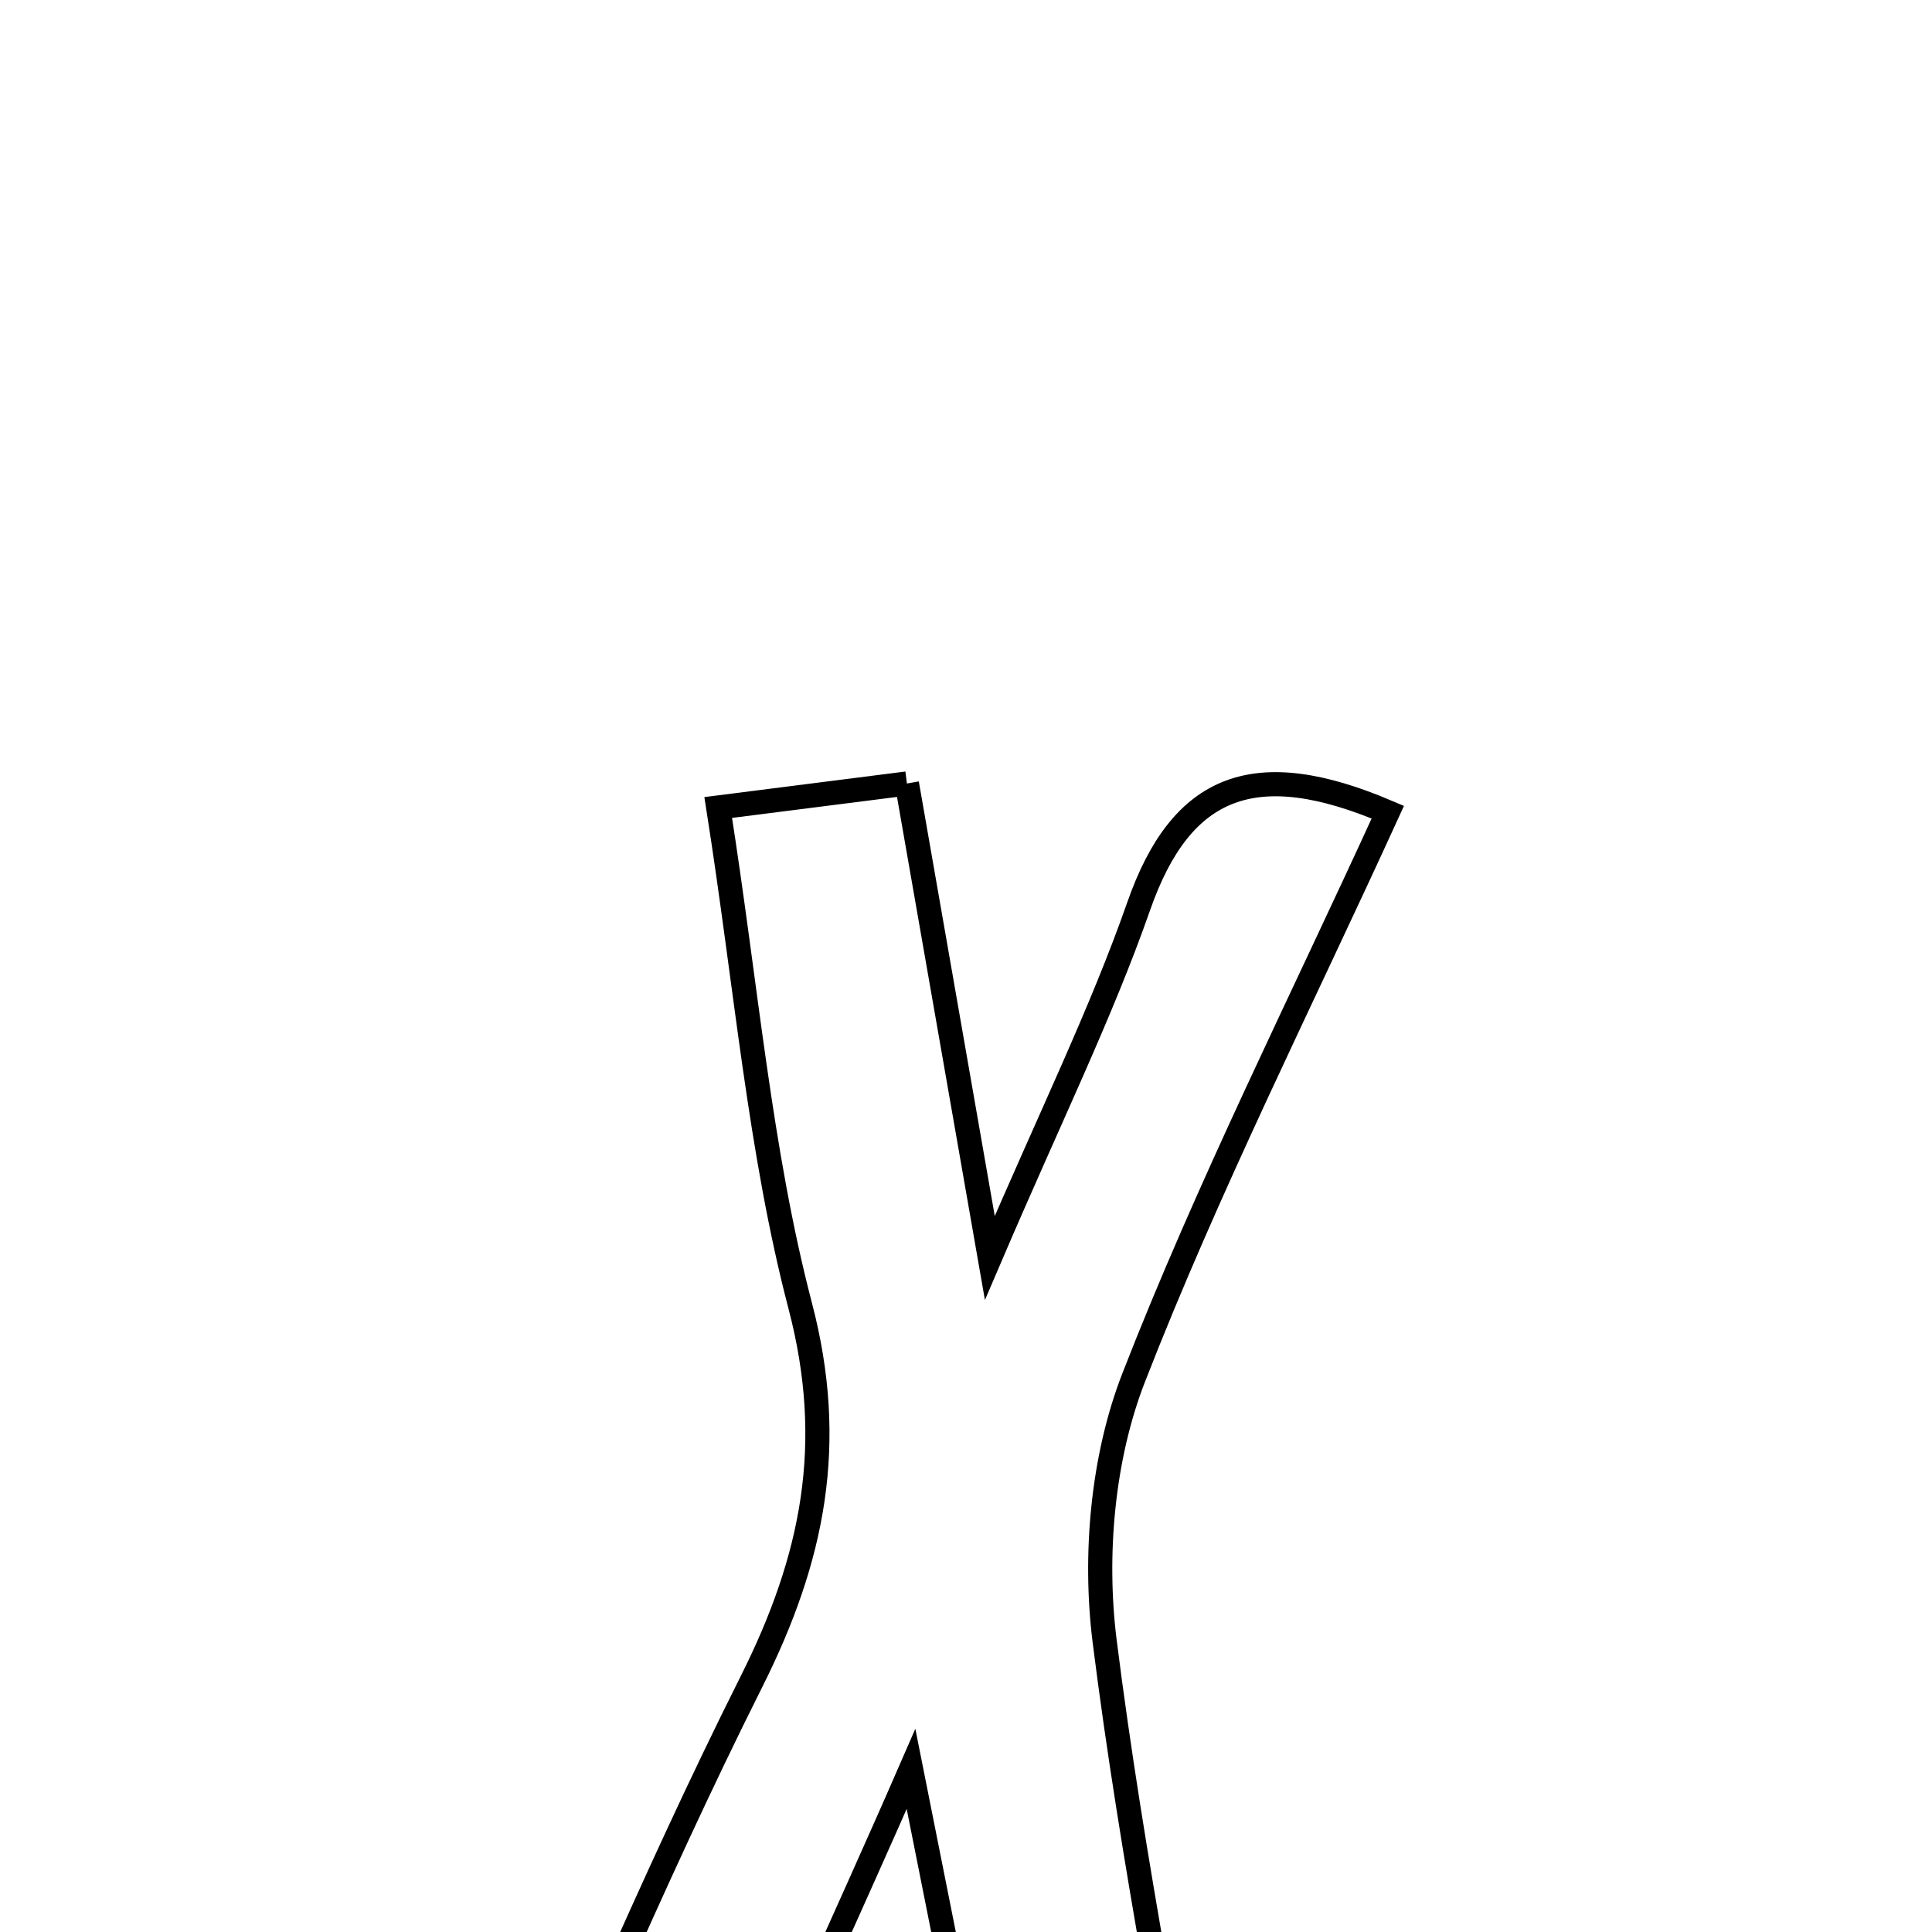<svg xmlns="http://www.w3.org/2000/svg" viewBox="0.0 0.0 24.0 24.0" height="200px" width="200px"><path fill="none" stroke="black" stroke-width=".3" stroke-opacity="1.0"  filling="0" d="M11.266 9.733 C11.6 11.646 11.903 13.376 12.296 15.626 C13.053 13.859 13.68 12.586 14.145 11.258 C14.677 9.736 15.596 9.387 17.24 10.089 C16.16 12.454 15.006 14.741 14.081 17.118 C13.695 18.111 13.589 19.32 13.722 20.385 C14.066 23.117 14.615 25.823 15.116 28.735 C14.246 28.807 13.614 28.858 12.703 28.933 C12.27 26.757 11.849 24.644 11.317 21.974 C10.414 24.047 9.67 25.58 9.077 27.168 C8.509 28.689 7.628 29.356 5.818 28.646 C6.982 26.051 8.065 23.422 9.336 20.888 C10.105 19.354 10.389 17.934 9.941 16.223 C9.436 14.291 9.274 12.268 8.922 10.031 C9.746 9.926 10.427 9.84 11.266 9.733"></path></svg>